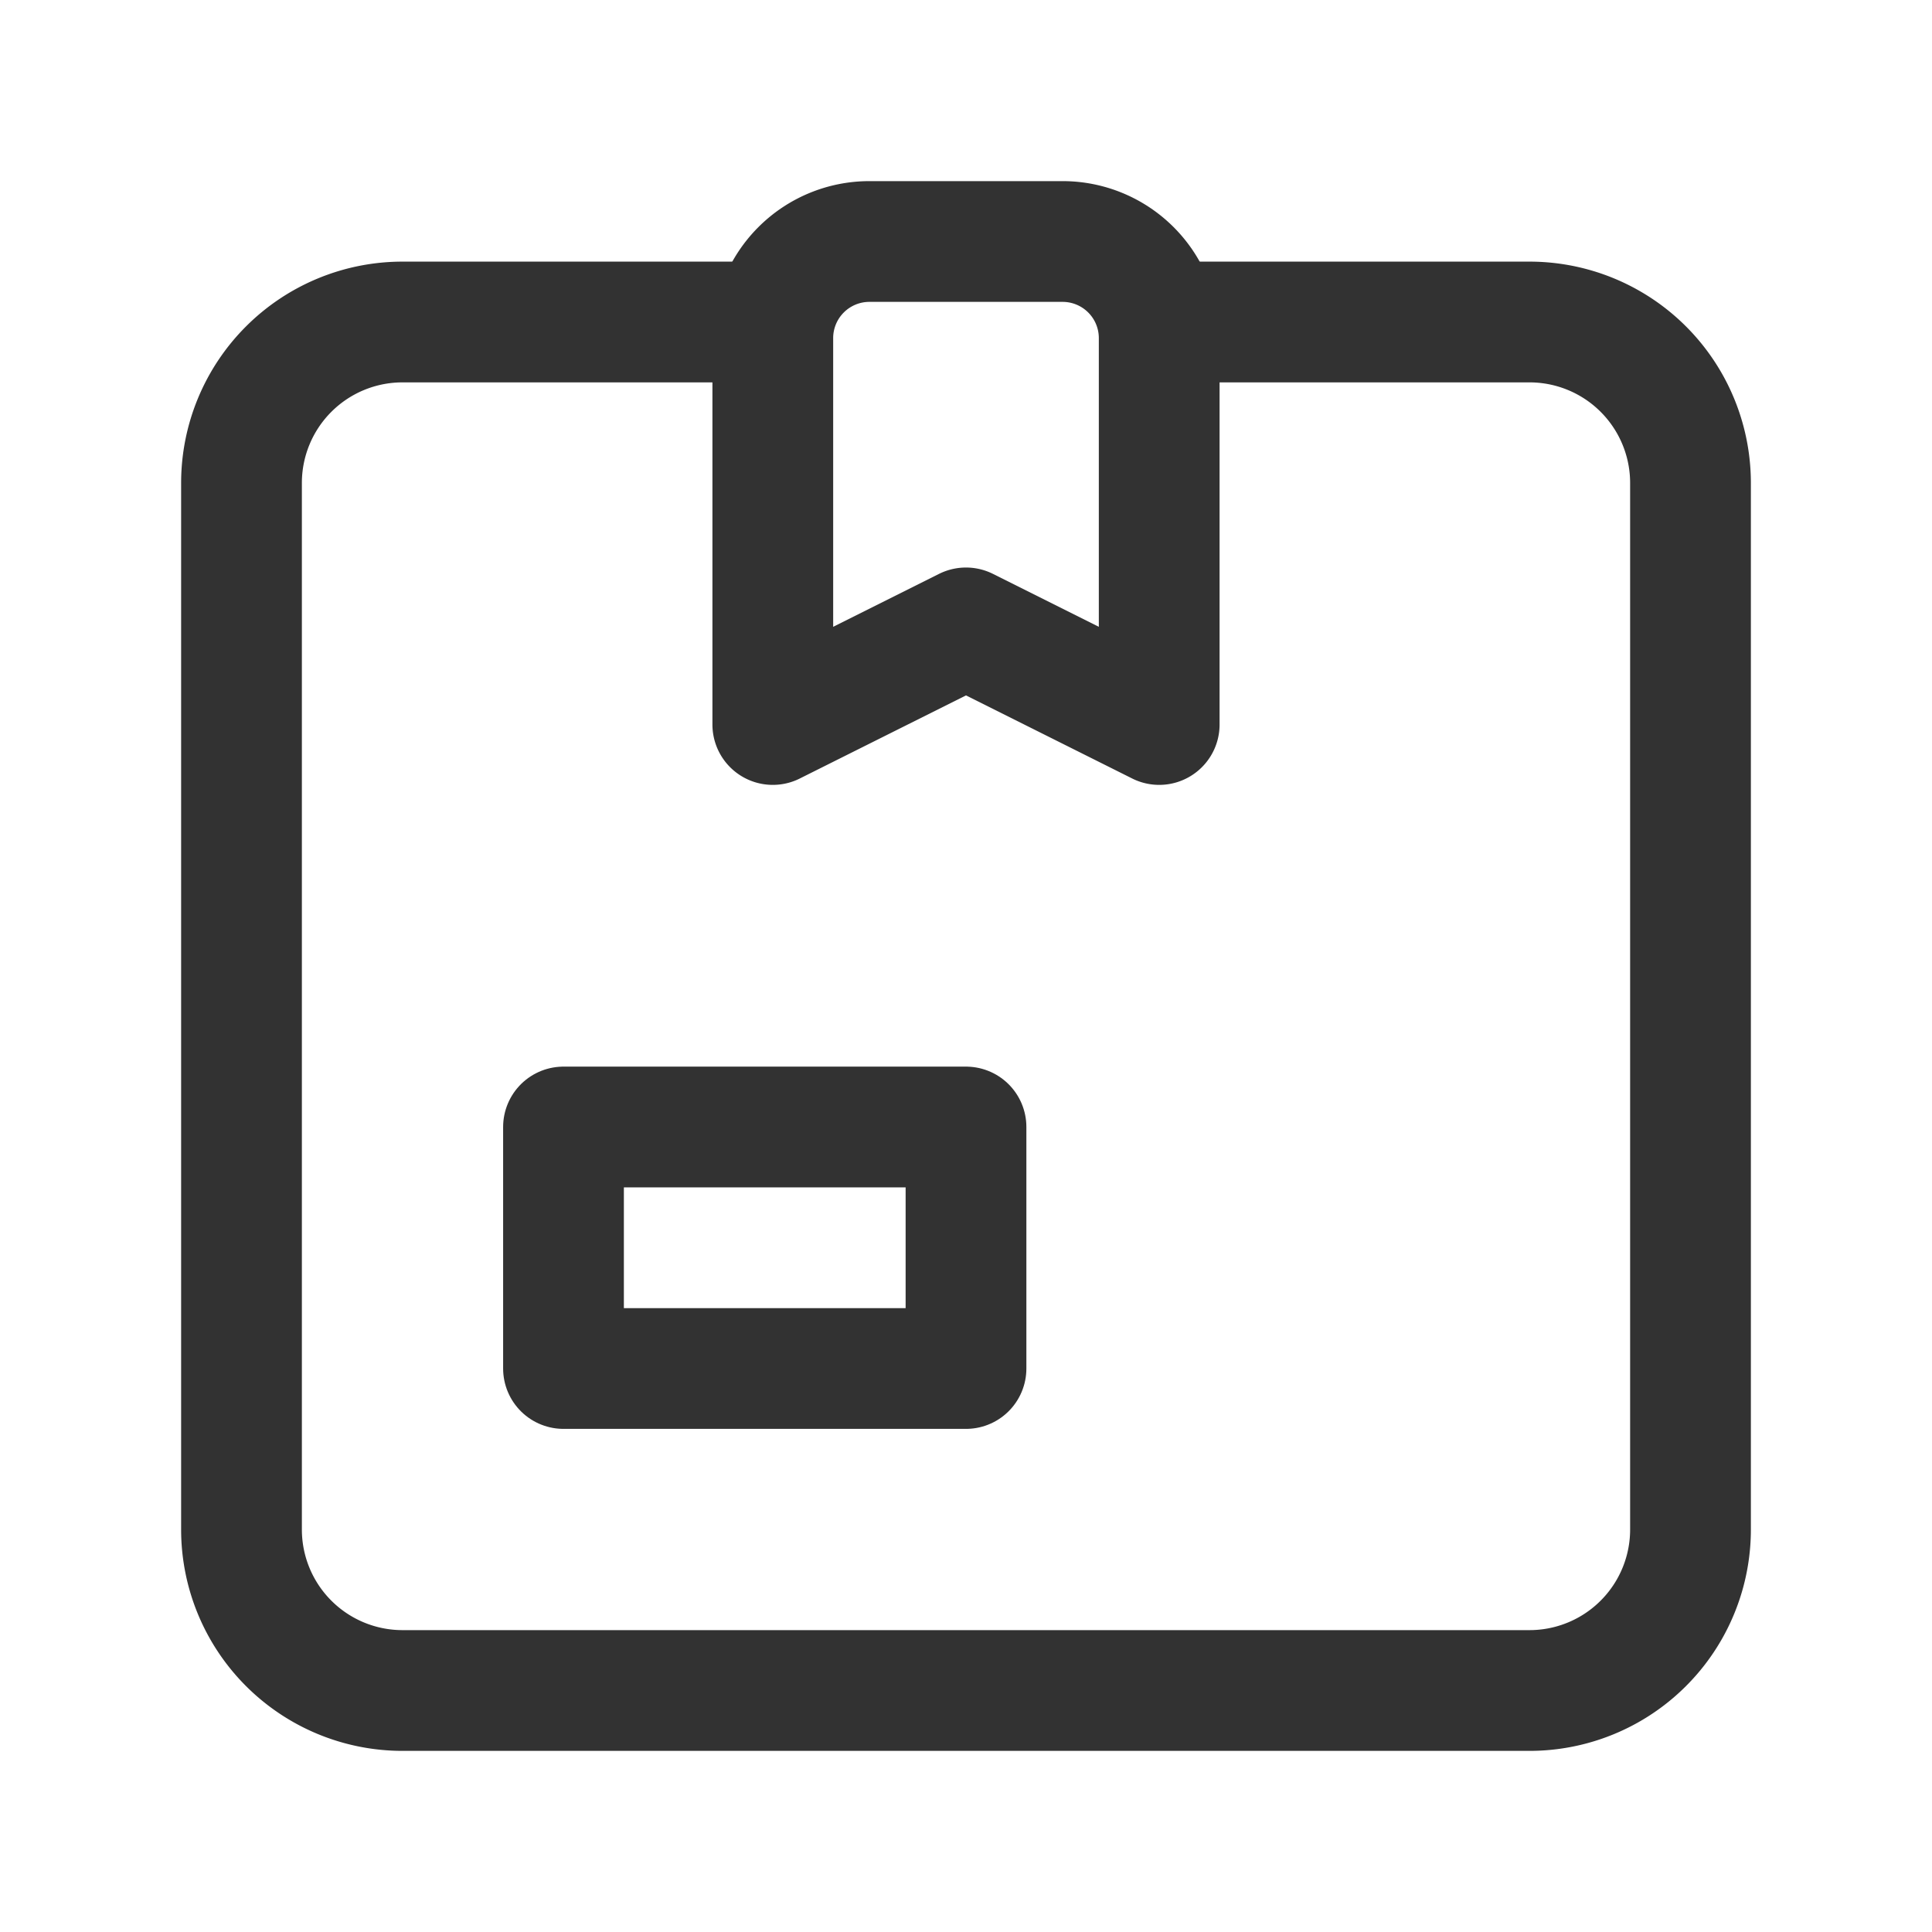 <svg id="Layer_3" data-name="Layer 3" xmlns="http://www.w3.org/2000/svg" viewBox="0 0 24 24"><title>package-box-label_2</title><path d="M0,0H24V24H0Z" fill="none"/><path d="M10.8,3h2.4a1.2,1.2,0,0,1,1.2,1.2V9L12,7.8,9.6,9V4.2A1.2,1.2,0,0,1,10.8,3Z" fill="none" stroke="#323232" stroke-linecap="round" stroke-linejoin="round" stroke-width="1.5"/><rect x="7" y="14" width="5" height="3" stroke-width="1.5" stroke="#323232" stroke-linecap="round" stroke-linejoin="round" fill="none"/><path d="M14.4,4H19a2,2,0,0,1,2,2V19a2,2,0,0,1-2,2H5a2,2,0,0,1-2-2V6A2,2,0,0,1,5,4H9.6" fill="none" stroke="#323232" stroke-linecap="round" stroke-linejoin="round" stroke-width="1.5"/></svg>